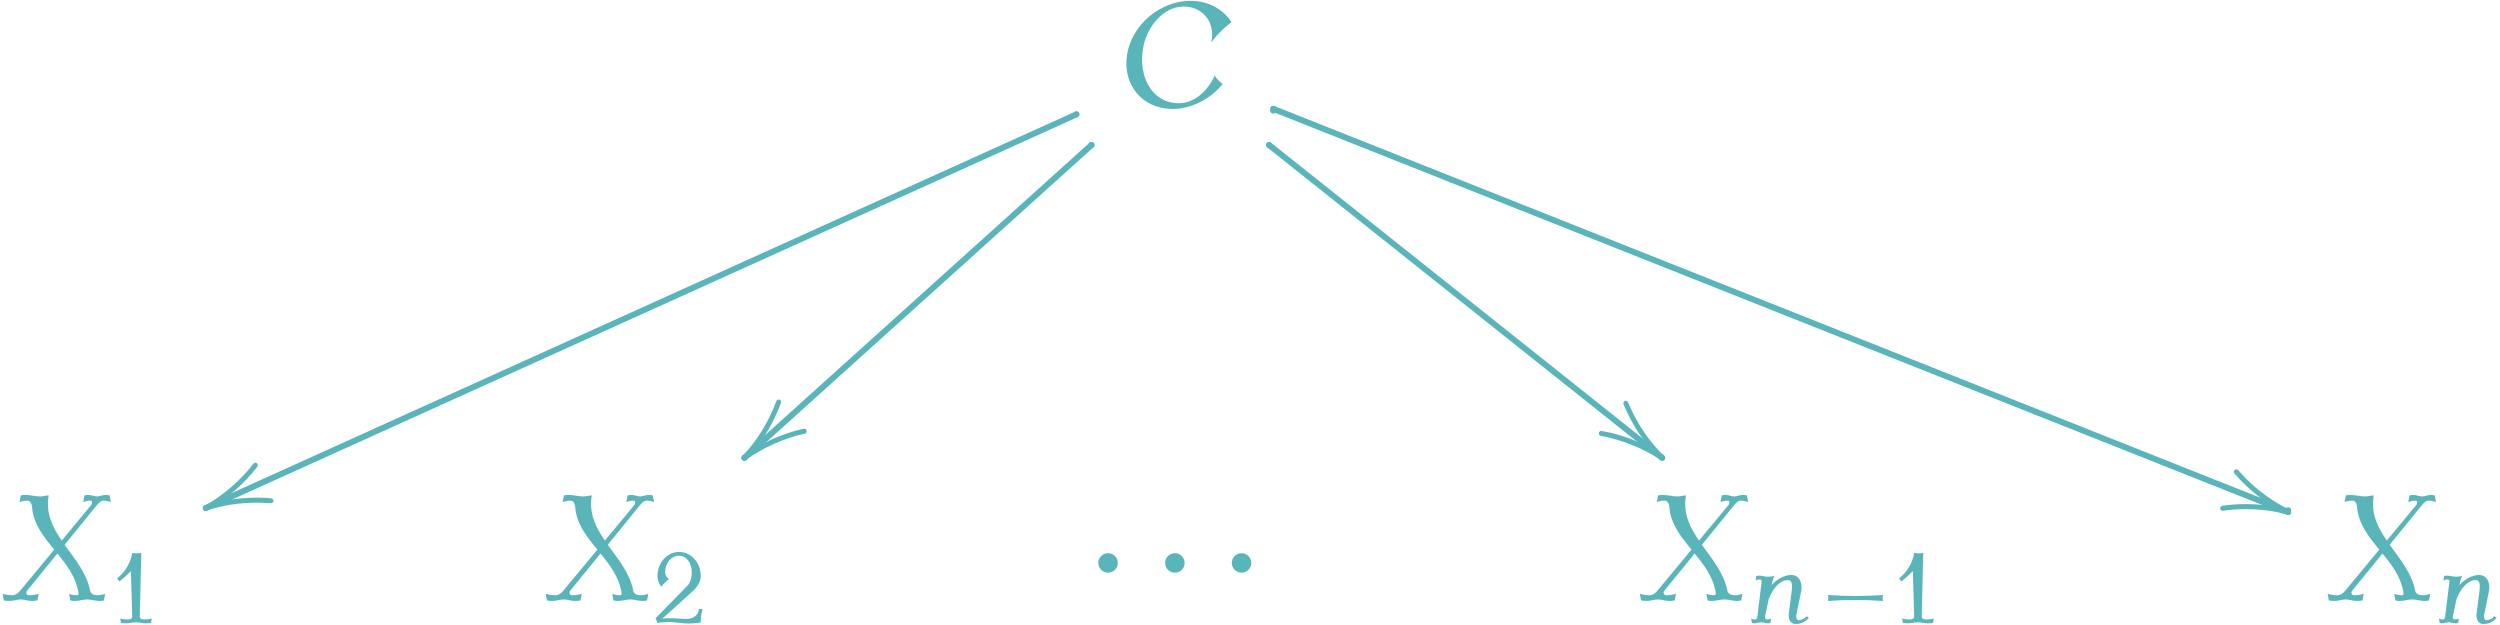 <?xml version="1.0" encoding="UTF-8"?>
<svg xmlns="http://www.w3.org/2000/svg" xmlns:xlink="http://www.w3.org/1999/xlink" width="597" height="149.36" viewBox="0 0 597 149.36"><!--latexit:AACgwHjavT1rjBvHeUvFsZVz7JPtxHYcxzlVsiIl8pl6+CGranxP3VlH3om8l3SU
L0tyj8e7JblaLu9OOrFg0PQRxT8cBEmaPnix0wJxGyRBERRJ0P5okQRN0NaN7QRG
URRJ86MF6j9tgaJA27Tz2NldLuebb0i59cEiud9838zOfDPzveabvGOX614y+UZi
3ztue+ftdwwsH96y3Hq5Vr102HQL62Xya/6wV3OWD9fyG1bBq99rJH7ti6sHBtPZ
C9Y1qzjiF/rh/nfNu7Wa10p87cDBO9/96JEPHT324Y8cf2z48SfO/uKz489duJi5
vPK8aa1tVByvsXC42rDt1++6e/DAQ4eX0tnhTeta/TL59CtZPFywzXr9lXvuve89
773/gQff19rXekfrttY7W7e37mjtb72rNfDK+x/+wCMfHDr4C4dad7be3bq7Ndi6
p/VQ6/2tD7QeaQ0t5826ZZer1kKhZtfc+UqtaC14Zc+2lh3XMit527pSMUvV8lq5
YHrkdeeLpmeR18qbhc2SW2tUi2MU8XK91nAL1ry14x169pFvXvznX33km68nTwye
PHV6IZ3NnB/NpbOsYNYxC9bsgQ8lh089cfLM6RPJ5JOnh5LDTyXPPJ08debM00/Q
HxRwMnnizCnjQKJ112tPPvX0mcv8TatmxVrmX636kk/z5aefWU5nZ1mXHDBeGzz3
Sx+9RPqo7rnlaql1YI4QGBllQ5FqeCZ5pSyDfGlkjOLxH69PDE6en5oOfpP2jnjk
W77hWfXWva33te6r3ZN+1MgZRaNmFIyGUTEso2p45LttmEad/K0YJ4yThkOeXTF2
yTOXfCszuGU0jQGC2yClLFLCJE83yb8l8ouWrJDnFfLpGesaJddIC2jNdY2ydeMa
+cwrS4qaPUK3RlqrortCPm3yR99wh9BW0fXIvzush2qkDsc4bgwFdYlnqppEWd6b
9I1pC10lzjwZA1pe9BEdo4KylTusLTZCeZf865LvDmkPHdMd5M3L5Nd1VmaA8YxF
WlQmbbEite0aS/6zDPm/SErvGlPkDVLGDPv+lDFpnDJGjSfIv7w2Wnbb77sK65Oi
8WHyvEDouD6nFRkf0j7IBe1YIRxgspbafo3njKOk/Drj0uEAeozhDZBxkv/RFtTY
26yQ8uusPyitaP3HCZz21Db5RuuitbkEl/fTuWCGDEVacIz82jUOkXY3jbPkf9Xb
7na97yj5XiMlqwTv7Xv36Lt2vt9Q5A2H2LjSGXEuNpoHSUuS5N9txjGej9lfjwz4
fTJgPMr+hmrv2f38yhzrpXHGUzbDsgjv8Dkzy0bGZb84r+V8DuZ8lgtml0u+7UZg
zZ5o0p73pBQFpDd6RdJDW+xpyZ+7lpQ6L9crdY/N8W5q/HkT4Dla3gEwHR9zQIGb
YvNEhi0gqpqL7IkMe9yH5NicgSkUGB/LKIz5EIxCnaxzDvAOIYxTGYjyafNvlz6V
/pnlrKwpe2iLPONjsEJmA5+/eVK2xOYL7WVep0t+05WXzosc+TtESucYnxQlpZoa
NfI6T/VcJ/081WfdFVZuh9V8WrPmIx310l+n+6y9Lq3f8WdPtas1XDKhK1yvrYIw
1e27wGatjNMEBONWytWbIJUoVIdSGZh9IUxQ6WXVpHVsAuumgKlaZpNn8nYJiJoH
Smy3lM1mDsmR3UpF4bwvo8Tx+XMVZhbAzKKYlJfke42ANMOV55N3NIc++bPSi/7K
w3lbTjcD7DH8uRhdFYVpYCymtdbn86z98t7kEBX2HDgWcxqjMQeOx5zGiMyQJyUp
toBgfET7uA72fl2DQg3g5JrPx+q+X2c4Yz6FbTKjqcTHn/IVoKmBn/HxQ7wM2u+L
QK8PE8gwKhOUmX4HSUYmugKMMH42pRRCmHrsQ6mGf7eZFmQpsdZiNebJk132VC3B
ZGJ4BTYzdtF+LjA+qAPrRgjFenw26O1ZpvmXWP+odg66e/K3HTOeJ0/4b4/pzDCe
FfQp/VZnuoXgZBU3QG8YwtRzyPHtFU3/dygTeIyfbJQb6OpY8i0YsvUgCo+s05/7
3vz+5Ppsaus/lBJigWhXcg5Y8lumWp9nAdxZDdwsgJtFemQBwFtA8BYBvEWNts4B
a0oTWYPjczKvMbPSUqw0gjUmxcJW2ctSrMsI1kUp1kUEax5YmeeDEYC5LENkQBmu
gKjrdYF6XbRP6TyFNDwBw3bCebYKyFtQQ7XUcbbOFAA9VcAwWbuooNIJxyiNI5T0
2rQASpwLgcSpWlWhURGQ3rQGSmNDSk9AVK3Jd61kfD5kUUlljO1AVWBtCaEdFqrV
/OrgTeNm27v95o+VK3vGmCBy6oSxDEiBIbSJUJFJFvx5ZL8h1IQdd4hw9jqhR/v3
mrKNWabpOQTXAfa3eAm1vA9R0cGuGA2QK0OYigKVRLak+ALSMZKXHiq/OZtV9s84
qG0LiHqeUBtSPpA9uP2PWkc96dxx2A7Y9MtzXF5apx7nFupxtOoJtTn6zWFagdri
IZuXF1A92gE4EVur4xrbGpsRm8wKjGk7ECbGtRPGDtBeAcH2p2n2G9KyMX1n2veC
ybHzGlpEEbQERaG4ru8CM9/tXKeo1VQ550aAvWUk2FlgHazMtB7YpstL0HcJS6l5
cRbgxVkUcwHAXEBnWcH3gfIRahDMLaa3ur4/iNobS8yvqV5Pa8zTIzT4GrMPhrgh
PUxvK/s0PFKixnYWk3mKeqOUZSXzQK8ImIpC1fdlduMLiFoOlK1G86g9Ya1Ltxf8
uIbq927HDsAtxSbTF23mt7OY5oxTcAAKepzA20A9Ybp7RCdGr/vRBPOOQ2uih9pw
8wH3d9apwnE6cBwNnGlA8itr2dfmQV6c1+BFMQ555uNQl70K7k1XUYkKwqyg+0K/
1oFJVodcPwlhmO0zy2SUAigHWFpU8mSOyub8CLp2XwN2RAFRrxiQTjES6BMw9hQo
cU5pSJyjzK4mwxYQ9XtDNmsBUY/8YhfXiHFf9PmmQwrY+gS1jj3/y7MLiBd1KtjF
4j1SQzXmJUBTXtLwQ0FeKGzulABpqoT2YBnYHwVE/a7XgLEXEDX2OoAbs2uufjVz
u8aYuX3a7NwufVfsHE1ETglXVEvDorgZKb+p0TduYG+We/JHtTz5oxJ/tqqVi/5K
F0b/iJ1bJn119xqPs8F0HysWYSSnoW5pvoNCnsWCFYMovRrbOwSliA5+8b8th3oz
lbw07ce6yXScKjofTQW+qUVhCljXptDd0GYxlfJ1pIbWOwP6HIbJ92FUCgsl9/hc
4hC1RGWDemEIU+9FJrAPCoi6z+l+lQf6XcAwKRSSQXE7K2RfxXrNBHrMRHUbrsNU
IvOIcxDXEXL+vPfY2kW/VY3HjCThgpPGEywe9VbLDrH5OcTmuVhbdCjdemnMJ7zF
1g+5F1DA1HIN94duAbJNCFXrC3KJeFpDa60SnaTKoiWhiAhaApMrHNDb66C9aCvw
bS0KBTBeT0DU89lkMcXy+SxgWKRizfceQBGLIRyzE3NLUNn3W8u1wDUNj1oW9Kll
UYmlDvSHgKixIR3b0tCxp9k3C1gho1BMD86Svwwwr7Kor3UL6AH6fBi19qVA/TaF
7g3jXdhidxhHseeZpUs26ttom8fANo+hfq5qILPKpKsqiu8q8V2NuJhKJC6GYhYR
D4AdwbE1cWoMIvN5nUB3CjPAFGc0dskOZBJesjRij8yAG+PYODd6gdU6iov59lKA
bzCFylaLgGS1qGVDrSj2oShcPbYNQD4TEB2fganwGYZQtb2lzqKzqsB62AlvIt4+
Na14CfUYTQMRiAKiXilmwJViRuM9msE3m0kdEQ3+eiqD+a65bDMCSDwjqKRAy40C
2KNo6+V4WJzJJQDvklZrxwDsMQ3d1wTibMN1Bz/JcBmo/zLKJ5Mgn0yiuNMg7jS6
g/ZjpXGBdWsRHaMJoH8mUI0sekqlzrQPCg/Xad6CxxgV+BSLXjTLh31+cP1auHzF
f1NrtXjWH72yLwFE6ZWRGMoCytlqed8J/JD8F9UbK8H6B2M/B9T6HDpe9ARqusOa
xJ+t+haknO/DTaPtp36gTkr8We+UTAklsw9KWfYm8LudYzKOflQtx65GPF+cVrVP
SpUuSpU+KW12Udrsk1K5i1K5T0obXZQ2eqbEOaga8c47ffY456CQknkLlGgrNrva
tNknpXIXpXKflDa6KPXe49zWWA20iHLA4zm2SnbSwfZqG1iXbA3cGQB3BrUnQn4Z
G1150kCdaVQqjmtCYp/rRSpRx691Ui4wm3bdP/Hda8xAAYlh06tLL45tO5BNtxn1
UbRt54FROI/qzGUgEklAeouUHUfPzKp5YgzQkDBZIAVaYFOB/TWMRJ0kzxrM0kva
j3p35gDpeS7w48HjmAnGcV3i5xenlZrKM/fxMz5ROtSeuMvwD3ZQ57t9nkmT8Zic
hh/1B9c4TnpcWEOsyOkUvVpHCXwHsfT0F+tUDOyBRebjMVkuhCGktmLQ/k4sD8Gq
S7HqUU6ynLnDKP+4jNuqQNRgFIqfpyoqTlMVtc6ulRRn10roiXoa47gBRj9uoBHt
a8BMWkPl0hJgwy3FPbY7367/Omo9wM76wBEQKSD+IYWers4AZ6szqE6aB7x2AqLG
LoDYBRR7jvFnHhg1AVNRWAZ6ehld0a2IvTO+pguY2q8usM9KLR+4zbQc+FnPSvwv
wwSK+wAskMKaltV3Eui/SdSaPildYzE87LQfzCk1FoEi5xQBU/d2GVjfaF/T/4to
b23HPKmhN7duXCXrbJmdH9WJBl5k5eS2IBP1RexI41+EjrADRMfAGgPM4w3Asod7
a+eBkZ5H+9gL5kVcDt4OZPoauhvBVIraVBwFFUebSkVBpaJNZUtBZUubypifPwuK
76hqxCfzWHUb8Bx3wtUnTR3wrOnzxkcQL1kq1hciC5SM51JoFNhaV7xeaAueQ3uk
rMi7IWC9ajplf1TFt95yQk0EozwR2Cr1seeYVnPN39mjv1T+nhqjC8XfhlD1vhyu
0seNG2iMc4WVLzLNI4p7Nga70Uc2lxlfpuKfqjk1B8ynOXQXHZfOgHGUW5dAbl1C
/UszCg8TbN1RWYZcrfhJGHsM6D/sZMBVtuuGuc/C37kIJJDdP/bd5RPoudU8i4qR
tUdAeuOiOluXeBRk+D1o06dfXZlDWmT5+axksS5u/HxZyXixnL0fycplspMtJmup
7Z/FifNh2c8ZddB4nD0PI9qeYOdRH2cwfDZXmcWybFyXxCZ0w/FzPBus573IbhjS
6ywxpLEfZoAY0QwaITomjdSI7qSWRhSSB0YgxfIeWY53e/JHyZeSv5f8QfLfkt9S
jrDDuBKKErPQ87SVYG8Nc6JEdOC5WRoFb33r+p2rg6wdNpNDRJa/nL/SU1/fQB9Z
ApuRPIAqCS/k2nhGkwGlTRKKZ57RiGjOgNgZDey8H+cIRyHlNCIhy34GVJdpkO4t
nOLKkjbL7R5TGqv+1i2/SVUa51RF14GoXT6reUaOnyS1AQuXgEVm3PNPx7gcjgWA
4szxKHNIaqyiWlKJWVArgfVF5LjyWHR40ZeEo6Ui79a8enN/5reRMywT7DSx/M2q
vr4d5mX7WelFlGIB7H8b1XhVvLYTt9LR99v6xOJPSr9T+DKyu44D0e7j6N4xDURz
TPt2vvDM0N81jtIW+b0jVku7Y6XsZZ3kvWj3KIk4Pp7jY8JW2GnQUzKNSmUVcJZV
gjmmzorqRezwNbav76D5XFLAWAiIWnOZAU6rC0hsH6Zj2ePOZjJ7qMdqXQ+iWKJP
sEiU/P9jFtV8l0bD9ZI5zZiZ3vymIva+N4+pHfEtdlK0I75F1ZhDI45leZH1zHnU
1jEqrS+Nel9rgWWf9qRODkLbl6ipja8zboA/W+3LFsgp1DviP6LP+qPKY/2jvm/Z
WYDhoARmkQ+1gh3wjCBu2x9jfQ1J9lvoLLgIaNgX0RxxY4BNGF9188Cam0e94lug
LTqEqVeLUemcGEXxlqR4S6jUVASkpiIqNUXtFPGsoLilIh/EqcrlkMvoqsN16BrL
52QDcuOo1kl36ByQDnZKkWsqpZVralTpkRnV9MkIq1UdtGbpUtgEKWyiUtwkIMXh
PrBlJTcso/g6Uq1aDyxGMose9zNQl9n+mWdxErvs/GGSnT+sBF6rGlsTvaDUCpNT
yr5EQe99oDPkDMGjGIf9bDpc466T302N7BPTXTul6NfzGjlHtwDvQghT8/ccwNtz
WvknKv7NDnAeirCEWr/eZH1mg1l94yWwXIwuu6Vk3dchoKyM8VLYSuIBPvwQpubj
Cek6PoHi9SdLpQgPZYEI/BCGnUsvSey8HtsHolDsDKIDUolC1dLCBUBauIDqSnZM
T9LTrpwYloPumnZHvKCNSsj8PGsdzH3e0DjhudZ1/iZc07ETOA1/ZZTvkFEoZiHb
ZuO53jFHRLRd9Ln6rEgFsKJgM/56rO7OWlfZ+txEosNmgcy1eCadKphJp4p6dOR5
Z5ZQvPMAz2B4o0BbMbw0oJVheAuAtQHbXc4De8p5dE6NkLUt1TUnwjkVWvnUGYUb
bGe4BmYVDuHqHvCAG3cwvEkgwq3Zs4+b/uYRf+JbYKW5uf/TrzZnqvsRe+QksItM
auxdi0rZbREdzxnAjyAg6totZe0WGk01S/6g+yEETN3+FBCrKCDqHTwF7N4pVKLK
gnbXEKY+mQXhP6eBPQLEWY6gVplpcMSnNUY8C2JnNbBnSB0pYLxDWIcF/erBz81t
Hrw4Rm2dGweXPpWsamR8hm4hy0TuIIN5+pKSpy+hsVqhP3bXOEp0+WMa0V3bvr2I
YpzUwKh35Kc5ymwGx1BJRs8euhvJymGBFtHwnAHPI2Sy9XqIxfF7/s2U1Gqmzntt
g9lgbNS+NUXGxQFz0gmYeh+aAfafmZ7jK0T0ct6PT9LHFJHLhbh/e2lQI34imh9K
RFRQzXojgKgz+lXAnH54zuM60PsCgp1lccGzLK5W3RVF7fgpnAaYqaChkVsVOqUw
oXFGAboJAb8HwQLmi4XOllnAMjurYZl1wXt8cEwY19XIg+mBeTA9VDJwgV4+H+TT
VUuoHiibehq8XQV5u6oRC1QFToKEMHXrVTTGNKmMABwzgnLMHDsVCMXI11HvA4+b
knsgBAzL4FlV0omXwKnB3NgJxympznzES2B3RvGoKHqOrdR1f1Q8B073ONooD4TU
JiK1HO2AHCewY29LbZPMJiLvlwY6b3iZggK/gHK8DcyZsPVDxqM0a26yiuzOKZBf
UgGnEFr+L24pHWIZtPkJyCHjCPlfxMK7fj76MvvN77l2UOnKY9kt18Fc7wKqw/0q
Wt1lMK+mA2j+hQCGZdbhNmXo9t4onPUzPS93/fpnP5NcZ7KYa2xSCXj9aXQcR/1b
y6Fo8ppGTt8RJZVOONZzNK5BlIb5FSrZ1HhTmGo/1DLgPhQvgflDrhFcuG3xEjr9
iFOFSmIZ2jxAx8VlB1HjjEIC6SyByVDURwRTi5dooisKFG0chaqlozVAdhYQ7Cy/
pRixTngTWSFr4E0Y4swnXaP5L3GreucKXfBX6DKLM60xn4JYnweUO6sDyONOUO+Y
7x0t+XdIDZHPNfYvvztoqEMrx3YDaB9YR+ur+7eNUIvBAHLb6zp42yteD48Kj9ZG
77TnuEcJ1jHjnLHC7rukPXDcf+8ryWoyS9b1ATRKfksRJb8VaR3/3XlLfGTk0T1j
gVlP1gDbvIBxWcIov8n3JfrtxUPN37r4hblX0Rom/RzF8tsdKoJ68kfJt5L/lfxJ
cj34Vs3dhsSl13zPnwXevBvCeS1kBLJ/tfJzpM3j7L3XQG/xWtgr1R8mP5m8kNzg
d4OhvXGRnXmVj24I46MrfpPR1dj7+8udl2WcUgXvzcDzbo+xmQHfMI5rz9z+ZCoy
KBY0VvxMJK6j+/5kR0sHLyq08CIaYwXrXXUtnSvFIkYgXbyIjmSFSSkUKxXcuNs9
pt2lsPhU+Ab5KFStm0H3P85G7n+ELUlXAUvSVY3WQ9ghDL9bS36iuxDYl0MLc5b0
6phyptLddg2g6KDjUQNzctc0MnJPg/6ULIqZATAzWlkE6hHbb7c9P5ppoK5xU8AF
wBp+oQ9r+ATzgvFzv/xbL9ipIK5GfMPzkXuR6LPwWU3jdqKUNPonhc6CfnN+FLqi
wnQxa6z3ZPeQiHsEohHGkns+8m+tfug3n0dmUr7Du5RjnhieH4lH9LuRGwPU1sM4
Hd7GGwEdERd9A6E0GqPEMz7RPE+ClnjiIrS6b3fIBTRuIJHz3Zjh7Q3d74TTm+2i
F75XTvJmGMVR30pkAW3clbQR0+EzEorRVu5KWon5Lk3/NJ+slUe72ngMsTTLqIWt
ORprn43Qy/t9uOlLFtEWhrnFRBvDJzo03x5qo4oWipGWUQ/HvNea/i/r4H3Tew3q
mQD3zY1baGvWP8vvAjNspYv2FYTeRSm9kFdXumbXFcSiwU+FyPYHkZUEP13QiM2m
ME6xFyrbsRGQnQvVobKudVZCfQrd6TiztubzdfeJ7SGfnhxyEl3ZRE2nbrkm2dNT
aFRtEXjPYqS+YuRdBpTRIjbTadwYr4fPBbdHS6osFnJ64Wzvphydo3q10L2K37AY
rUM8FXTDUuq5VIiccd/yz/QLunxnuYJqSjCFlSBqR2UHmFVQUK09xzolv/RvNG+7
2WbvqzpLH7XQyLLBcSiPVlbbp0x2RsMCbFQhVH3Di0tWHwu45UXAsFHkkcouWzug
FslKqenW/QhVz1+LoD6jpwa9SJ7fyJg0rJsPIufUU4CmgEc29qfT9JuHr9D3fRFr
XXpUGF+/jOJeAnEvobiXQdzLGlknpoD3nULrnQLrnUJjE6ek4zqFWgugjINF1COu
untkQHm2pRLU2nnnkNr6HGLNxLCCebP9D1kH0WLLkdg0+ATucTaPK37W213puTV+
c95p/+a8pm874/fbu8x3xnuGrwkFVpfDvDEeu+/V6rC+iPNqWC+4Hfkbxcpy1j+V
tuZHDMTfSZQi1F+/6+7BmfTcS6nWe16abb239eBiOjtZq3pvZOcXBheXli+R39ny
dWs5nV2btM1SnfxOmxXr0LNHDfbfgQOt+1sPLKZqVbNQe+3Jp3JXfAov554hP1c/
lktnx8sFr0wKuNdeXqUP84XVA/emsyOe55bzDc8qZsmXaunl4jPS54eeHeV1vVYa
XC8vpbPDXpm0YOS73//M2RfearceJiQ3bVLtuOlZL28+83ryxGD11OnJE0Pkz2jd
9frE4OTVqenWB1vva923euBCbudaxSSUd3YHjhwZy5nuStG2r/BP/uH6H+QzN7C8
euLI8urJI7lCsebVydfd6mMnmuSzOtAkNW9trx64L51NNTwzb1vhq35pa/UZY79x
j/GQcZjssieNp1jk9EUiz9Ox+oTxgvF5o2182fgD4yvGV42vG39kfMP4Y+ObxreN
7xjfM/7C+IHxl8ZfG39jvGa8YfzYeNP4qfGPxlvGvxr/mXhX4u7EUOIjidOJs4mR
RDqxk7ieuJH4eOKFxGcTv5v4YuKVxB8mvp74duJPEn+a+PPEG4k3Ez9N/FPiXxI/
32fs27fvtnamfam90r7SXm2b7UJ7o11vX2//Svtm+zPtz7Y/3/5C+4vt329/pf21
9jfaf9b+Tvv77b9v/7T97+3/2btt79177917YO/hvUN7R/Ye2zu99+Teub2P7o3s
je19eu9ze1/hw7QvwT/JPOj4b+/r/wvH5pdd-->
<defs>
<g>
<g id="glyph-0-0">
<path d="M 25.969 -5.594 C 25.203 -6.125 24.531 -6.844 24.062 -7.641 C 23.562 -6.172 20.516 -1 15.531 -1 C 9.109 -1 5.812 -7.25 6.953 -14.094 C 7.812 -19.297 11.828 -24.094 16.672 -24.094 C 21.297 -24.094 24.344 -20.156 23.234 -15.531 C 24.594 -17.359 26.25 -19 28.078 -20.375 C 26 -23.594 22.406 -25.453 18.25 -25.453 C 11.109 -25.453 4.344 -19.797 3.156 -12.734 C 1.938 -5.516 6.734 0.359 13.953 0.359 C 18.391 0.359 22.922 -1.859 25.969 -5.594 Z M 25.969 -5.594 "/>
</g>
<g id="glyph-0-1">
<path d="M 24.953 -1.609 C 24.344 -1.359 23.703 -1.25 23.062 -1.25 C 22.266 -1.25 21.516 -1.609 21.375 -2.328 C 20.547 -6.562 17.719 -9.891 15.281 -13.297 L 22.984 -22.766 C 23.422 -23.312 23.953 -23.844 24.562 -23.844 C 25.172 -23.844 25.781 -23.734 26.328 -23.484 L 26.031 -25.094 C 25.672 -25.172 25.359 -25.203 25 -25.203 C 24.344 -25.203 23.672 -24.844 23.016 -24.844 C 22.297 -24.844 21.688 -25.203 21.016 -25.203 C 20.688 -25.203 20.328 -25.172 20.016 -25.094 L 19.719 -23.484 C 20.266 -23.734 20.875 -23.844 21.438 -23.844 C 21.875 -23.844 21.984 -23.234 21.594 -22.766 L 14.594 -14.312 C 12.406 -17.469 10.75 -20.797 11.469 -25.094 C 10.828 -25.094 10.141 -24.844 9.5 -24.844 C 8.281 -24.844 7.141 -25.203 5.922 -25.203 C 5.562 -25.203 5.156 -25.172 4.812 -25.094 L 4.516 -23.484 C 5.125 -23.734 5.734 -23.844 6.344 -23.844 C 7.094 -23.844 7.422 -23.125 7.5 -22.344 C 7.781 -18.328 10.25 -15.234 12.797 -12.156 L 4.656 -2.328 C 4.156 -1.719 3.516 -1.25 2.797 -1.25 C 1.969 -1.25 1.188 -1.359 0.469 -1.609 L 0.75 0 C 1.219 0.078 1.719 0.109 2.219 0.109 C 3.047 0.109 3.906 -0.25 4.766 -0.25 C 5.672 -0.25 6.453 0.109 7.344 0.109 C 7.812 0.109 8.312 0.078 8.781 0 L 9.078 -1.609 C 8.312 -1.359 7.531 -1.25 6.781 -1.25 C 6.203 -1.25 5.953 -1.859 6.312 -2.328 L 13.562 -11.219 C 15.75 -8.531 17.828 -5.766 18.5 -2.328 C 18.609 -1.828 18.688 -1.25 18.25 -1.25 C 17.578 -1.25 16.922 -1.359 16.359 -1.609 L 16.641 0 C 17 0.078 17.391 0.109 17.781 0.109 C 18.719 0.109 19.719 -0.25 20.656 -0.25 C 21.656 -0.25 22.562 0.109 23.531 0.109 C 23.922 0.109 24.312 0.078 24.672 0 Z M 24.953 -1.609 "/>
</g>
<g id="glyph-1-0">
<path d="M 16.141 -1.734 L 16.109 -1.938 L 16.016 -2.094 L 15.906 -2.234 L 15.719 -2.297 C 14.594 -2.484 13.297 -2.484 12.141 -2.484 C 7.562 -2.484 3.469 -1.734 -0.172 -0.562 L -0.359 -0.484 L -0.484 -0.359 L -0.562 -0.172 L -0.594 0 C -0.562 0.359 -0.359 0.562 0 0.594 L 0.172 0.562 C 3.734 -0.562 7.688 -1.281 12.141 -1.281 C 13.266 -1.281 14.406 -1.219 15.547 -1.141 C 15.906 -1.172 16.109 -1.375 16.141 -1.734 Z M 16.141 -1.734 "/>
</g>
<g id="glyph-1-1">
<path d="M 14.281 -6.969 L 14.109 -6.938 C 8.734 -5.734 3.672 -3.312 -0.359 -0.484 L -0.484 -0.359 L -0.562 -0.172 L -0.594 0 C -0.562 0.359 -0.359 0.562 0 0.594 L 0.172 0.562 L 0.359 0.484 C 4.297 -2.297 9.234 -4.641 14.5 -5.797 L 14.641 -5.859 L 14.797 -6.016 L 14.859 -6.156 L 14.891 -6.359 C 14.859 -6.719 14.641 -6.938 14.281 -6.969 Z M 14.281 -6.969 "/>
</g>
<g id="glyph-1-2">
<path d="M -9.266 -13.031 L -9.234 -12.828 C -7.078 -7.625 -4.156 -3.312 -0.359 0.484 L -0.172 0.562 L 0 0.594 C 0.359 0.562 0.562 0.359 0.594 0 L 0.562 -0.172 L 0.484 -0.359 C -2.484 -3.312 -4.969 -6.719 -6.844 -10.438 C -7.328 -11.391 -7.719 -12.406 -8.188 -13.359 L -8.344 -13.516 L -8.484 -13.594 L -8.672 -13.625 C -9.031 -13.594 -9.234 -13.391 -9.266 -13.031 Z M -9.266 -13.031 "/>
</g>
<g id="glyph-1-3">
<path d="M -12.969 -9.594 L -12.938 -9.422 L -12.859 -9.234 C -9.5 -5.344 -5.328 -2.031 -0.688 0.328 C -0.484 0.453 -0.297 0.531 0 0.594 C 0.359 0.562 0.562 0.359 0.594 0 L 0.562 -0.172 L 0.484 -0.359 L 0.359 -0.484 C -3.531 -2.453 -7.031 -4.938 -10.078 -7.984 C -10.734 -8.672 -11.359 -9.422 -12.016 -10.078 L -12.203 -10.156 L -12.375 -10.188 C -12.734 -10.156 -12.938 -9.953 -12.969 -9.594 Z M -12.969 -9.594 "/>
</g>
<g id="glyph-2-0">
<path d="M 0 0.594 L 0.172 0.562 L 0.359 0.484 C 5.016 -2.156 9.094 -5.734 12.312 -9.891 L 12.406 -10.047 L 12.438 -10.219 C 12.406 -10.578 12.203 -10.797 11.844 -10.828 L 11.656 -10.797 L 11.484 -10.734 L 11.359 -10.578 C 8.188 -6.516 4.188 -3.047 -0.359 -0.484 L -0.484 -0.359 L -0.562 -0.172 L -0.594 0 C -0.562 0.359 -0.359 0.562 0 0.594 Z M 0 0.594 "/>
</g>
<g id="glyph-2-1">
<path d="M 0 0.594 L 0.172 0.562 L 0.359 0.484 L 0.484 0.359 C 4.062 -3.5 6.812 -7.891 8.766 -13.156 L 8.781 -13.328 C 8.766 -13.688 8.547 -13.906 8.188 -13.922 L 8.016 -13.906 L 7.828 -13.812 L 7.719 -13.688 L 7.625 -13.516 C 5.703 -8.375 3.016 -4.125 -0.484 -0.359 L -0.562 -0.172 L -0.594 0 C -0.562 0.359 -0.359 0.562 0 0.594 Z M 0 0.594 "/>
</g>
<g id="glyph-2-2">
<path d="M 0.594 0 L 0.562 -0.172 L 0.484 -0.359 L 0.359 -0.484 C -3.734 -3.172 -9.109 -5.562 -14.531 -6.422 C -14.891 -6.391 -15.094 -6.188 -15.125 -5.828 L -15.094 -5.656 L -15 -5.469 L -14.891 -5.344 L -14.703 -5.266 C -9.5 -4.297 -4.359 -2.156 -0.359 0.484 L -0.172 0.562 L 0 0.594 C 0.359 0.562 0.562 0.359 0.594 0 Z M 0.594 0 "/>
</g>
<g id="glyph-2-3">
<path d="M 0.594 0 L 0.562 -0.172 L 0.484 -0.359 L 0.359 -0.484 L 0.172 -0.562 C -2.844 -1.344 -6.453 -1.891 -10.078 -1.891 C -11.984 -1.891 -13.953 -1.766 -15.812 -1.469 L -15.969 -1.406 L -16.109 -1.25 L -16.203 -1.109 L -16.234 -0.891 C -16.203 -0.531 -15.984 -0.328 -15.625 -0.297 C -13.781 -0.562 -11.922 -0.688 -10.078 -0.688 C -7.984 -0.688 -5.922 -0.531 -3.859 -0.203 C -2.578 0 -1.312 0.391 0 0.594 C 0.359 0.562 0.562 0.359 0.594 0 Z M 0.594 0 "/>
</g>
<g id="glyph-3-0">
<path d="M 10 -1.078 C 9.375 -0.906 8.719 -0.844 8.078 -0.844 C 7.578 -0.844 7.125 -1.094 7.125 -1.547 L 7.484 -16.734 C 6.766 -16.609 6.047 -16.609 5.328 -16.734 C 4.906 -14.312 3.609 -12.141 1.703 -10.641 L 2.25 -9.922 C 3.234 -10.688 4.141 -11.5 5 -12.391 L 5.312 -1.547 C 5.328 -1.094 4.859 -0.844 4.344 -0.844 C 3.703 -0.844 3.062 -0.906 2.438 -1.078 L 2.625 0 C 3.031 0.047 3.469 0.078 3.875 0.078 C 4.656 0.078 5.422 -0.172 6.219 -0.172 C 7 -0.172 7.766 0.078 8.562 0.078 C 8.969 0.078 9.391 0.047 9.797 0 Z M 10 -1.078 "/>
</g>
<g id="glyph-3-1">
<path d="M 11.828 -3.344 L 10.922 -3.344 C 10.922 -1.938 9.562 -0.984 8.062 -0.984 C 6.766 -0.984 5.469 -1.141 4.156 -1.141 C 3.516 -1.141 2.875 -1.125 2.219 -1.047 L 9.391 -7.531 C 10.469 -8.516 11.375 -9.781 11.375 -11.234 C 11.375 -14.297 9.188 -16.969 6.219 -16.969 C 3.25 -16.969 1.047 -14.297 1.047 -11.234 C 1.047 -10.297 1.359 -9.391 1.953 -8.656 C 2.469 -9.344 3.062 -9.969 3.781 -10.469 C 3.203 -10.828 2.875 -11.469 2.875 -12.141 C 2.875 -14.219 4.25 -16.062 6.219 -16.062 C 8.078 -16.062 9.234 -14.156 9.234 -12.141 C 9.234 -10.953 8.984 -9.734 8.172 -8.875 L 0.594 -1.141 L 1.047 0 C 1.938 -0.172 2.828 -0.234 3.703 -0.234 C 5.312 -0.234 6.906 0.125 8.516 0.125 C 9.469 0.125 10.422 0.047 11.375 -0.125 C 11.375 -1.219 11.516 -2.297 11.828 -3.344 Z M 11.828 -3.344 "/>
</g>
<g id="glyph-4-0">
<path d="M 7.312 -8.969 C 7.312 -10.25 6.281 -11.297 4.984 -11.297 C 3.688 -11.297 2.656 -10.25 2.656 -8.969 C 2.656 -7.672 3.688 -6.641 4.984 -6.641 C 6.281 -6.641 7.312 -7.672 7.312 -8.969 Z M 7.312 -8.969 "/>
</g>
<g id="glyph-5-0">
<path d="M 14.703 -1.219 L 14.203 -1.656 C 13.844 -1.141 12.938 -0.672 12.359 -0.672 C 11.688 -0.672 11.625 -1.484 11.781 -2.25 L 12.859 -7.484 C 13.297 -9.531 12.438 -11.469 10.547 -11.469 C 8.828 -11.469 7.078 -10.469 5.828 -9.062 L 6 -9.922 C 6.094 -10.375 6.266 -10.812 6.484 -11.234 C 5.953 -11.109 5.422 -11.062 4.922 -11.062 C 4.203 -11.062 3.531 -11.312 2.828 -11.312 C 2.609 -11.312 2.391 -11.281 2.172 -11.234 L 1.984 -10.156 C 2.297 -10.328 2.625 -10.406 2.969 -10.406 C 3.25 -10.406 3.469 -10.203 3.438 -9.922 L 2.422 -1.547 C 2.359 -1.188 2.219 -0.844 1.906 -0.844 C 1.547 -0.844 1.219 -0.906 0.938 -1.078 L 1.125 0 C 1.297 0.047 1.484 0.078 1.672 0.078 C 2.219 0.078 2.766 -0.172 3.328 -0.172 C 3.891 -0.172 4.406 0.078 4.969 0.078 C 5.156 0.078 5.359 0.047 5.516 0 L 5.719 -1.078 C 5.406 -0.906 5.062 -0.844 4.734 -0.844 C 4.375 -0.844 4.156 -1.172 4.25 -1.547 L 5.109 -5.641 C 5.969 -8.016 7.703 -10.25 9.703 -10.25 C 10.859 -10.25 10.75 -8.797 10.594 -7.484 L 9.922 -2.25 C 9.781 -0.953 10.297 0.234 11.5 0.234 C 12.797 0.234 13.75 -0.188 14.703 -1.219 Z M 14.703 -1.219 "/>
</g>
<g id="glyph-6-0">
<path d="M 16.453 -5.266 C 16.359 -5.734 16.359 -6.219 16.453 -6.688 C 14.266 -6.531 12.078 -6.453 9.891 -6.453 C 7.719 -6.453 5.516 -6.531 3.344 -6.688 C 3.438 -6.219 3.438 -5.734 3.344 -5.266 C 5.516 -5.422 7.719 -5.5 9.891 -5.5 C 12.078 -5.5 14.266 -5.422 16.453 -5.266 Z M 16.453 -5.266 "/>
</g>
</g>
<clipPath id="clip-0">
<path clip-rule="nonzero" d="M 267 0.18 L 295 0.18 L 295 27 L 267 27 Z M 267 0.18 "/>
</clipPath>
<clipPath id="clip-1">
<path clip-rule="nonzero" d="M 418 137 L 432 137 L 432 149.18 L 418 149.18 Z M 418 137 "/>
</clipPath>
<clipPath id="clip-2">
<path clip-rule="nonzero" d="M 582 137 L 597 137 L 597 149.18 L 582 149.18 Z M 582 137 "/>
</clipPath>
</defs>
<g clip-path="url(#clip-0)">
<g fill="rgb(35.294%, 70.981%, 72.942%)" fill-opacity="1">
<use xlink:href="#glyph-0-0" x="266.004" y="25.655"/>
</g>
</g>
<path fill="none" stroke-width="0.478" stroke-linecap="round" stroke-linejoin="round" stroke="rgb(35.294%, 70.981%, 72.942%)" stroke-opacity="1" stroke-miterlimit="10" d="M 78.955 -3.543 L 78.955 -3.547 " transform="matrix(3, 0, 0, -3, 20.169, 16.691)"/>
<g fill="rgb(35.294%, 70.981%, 72.942%)" fill-opacity="1">
<use xlink:href="#glyph-1-0" x="49.155" y="121.325"/>
</g>
<g fill="rgb(35.294%, 70.981%, 72.942%)" fill-opacity="1">
<use xlink:href="#glyph-2-0" x="49.155" y="121.325"/>
</g>
<path fill="none" stroke-width="0.478" stroke-linecap="round" stroke-linejoin="round" stroke="rgb(35.294%, 70.981%, 72.942%)" stroke-opacity="1" stroke-miterlimit="10" d="M 78.955 -3.543 L 9.662 -34.878 " transform="matrix(3, 0, 0, -3, 20.169, 16.691)"/>
<path fill="none" stroke-width="0.478" stroke-linecap="round" stroke-linejoin="round" stroke="rgb(35.294%, 70.981%, 72.942%)" stroke-opacity="1" stroke-miterlimit="10" d="M 9.662 -34.875 L 9.662 -34.878 " transform="matrix(3, 0, 0, -3, 20.169, 16.691)"/>
<path fill="none" stroke-width="0.478" stroke-linecap="round" stroke-linejoin="round" stroke="rgb(35.294%, 70.981%, 72.942%)" stroke-opacity="1" stroke-miterlimit="10" d="M 80.161 -5.978 L 80.155 -5.978 " transform="matrix(3, 0, 0, -3, 20.169, 16.691)"/>
<g fill="rgb(35.294%, 70.981%, 72.942%)" fill-opacity="1">
<use xlink:href="#glyph-1-1" x="177.759" y="109.325"/>
</g>
<g fill="rgb(35.294%, 70.981%, 72.942%)" fill-opacity="1">
<use xlink:href="#glyph-2-1" x="177.759" y="109.325"/>
</g>
<path fill="none" stroke-width="0.478" stroke-linecap="round" stroke-linejoin="round" stroke="rgb(35.294%, 70.981%, 72.942%)" stroke-opacity="1" stroke-miterlimit="10" d="M 80.161 -5.978 L 52.53 -30.878 " transform="matrix(3, 0, 0, -3, 20.169, 16.691)"/>
<path fill="none" stroke-width="0.478" stroke-linecap="round" stroke-linejoin="round" stroke="rgb(35.294%, 70.981%, 72.942%)" stroke-opacity="1" stroke-miterlimit="10" d="M 52.537 -30.878 L 52.53 -30.878 " transform="matrix(3, 0, 0, -3, 20.169, 16.691)"/>
<path fill="none" stroke-width="0.478" stroke-linecap="round" stroke-linejoin="round" stroke="rgb(35.294%, 70.981%, 72.942%)" stroke-opacity="1" stroke-miterlimit="10" d="M 94.294 -5.978 L 94.336 -6.026 " transform="matrix(3, 0, 0, -3, 20.169, 16.691)"/>
<g fill="rgb(35.294%, 70.981%, 72.942%)" fill-opacity="1">
<use xlink:href="#glyph-1-2" x="396.918" y="109.325"/>
</g>
<g fill="rgb(35.294%, 70.981%, 72.942%)" fill-opacity="1">
<use xlink:href="#glyph-2-2" x="396.918" y="109.325"/>
</g>
<path fill="none" stroke-width="0.478" stroke-linecap="round" stroke-linejoin="round" stroke="rgb(35.294%, 70.981%, 72.942%)" stroke-opacity="1" stroke-miterlimit="10" d="M 94.294 -5.978 L 125.583 -30.878 " transform="matrix(3, 0, 0, -3, 20.169, 16.691)"/>
<path fill="none" stroke-width="0.478" stroke-linecap="round" stroke-linejoin="round" stroke="rgb(35.294%, 70.981%, 72.942%)" stroke-opacity="1" stroke-miterlimit="10" d="M 125.541 -30.836 L 125.583 -30.878 " transform="matrix(3, 0, 0, -3, 20.169, 16.691)"/>
<path fill="none" stroke-width="0.478" stroke-linecap="round" stroke-linejoin="round" stroke="rgb(35.294%, 70.981%, 72.942%)" stroke-opacity="1" stroke-miterlimit="10" d="M 94.629 -3.099 L 94.629 -3.244 " transform="matrix(3, 0, 0, -3, 20.169, 16.691)"/>
<g fill="rgb(35.294%, 70.981%, 72.942%)" fill-opacity="1">
<use xlink:href="#glyph-1-3" x="546.411" y="122.27"/>
</g>
<g fill="rgb(35.294%, 70.981%, 72.942%)" fill-opacity="1">
<use xlink:href="#glyph-2-3" x="546.411" y="122.27"/>
</g>
<path fill="none" stroke-width="0.478" stroke-linecap="round" stroke-linejoin="round" stroke="rgb(35.294%, 70.981%, 72.942%)" stroke-opacity="1" stroke-miterlimit="10" d="M 94.629 -3.099 L 175.414 -35.194 " transform="matrix(3, 0, 0, -3, 20.169, 16.691)"/>
<path fill="none" stroke-width="0.478" stroke-linecap="round" stroke-linejoin="round" stroke="rgb(35.294%, 70.981%, 72.942%)" stroke-opacity="1" stroke-miterlimit="10" d="M 175.414 -35.051 L 175.414 -35.194 " transform="matrix(3, 0, 0, -3, 20.169, 16.691)"/>
<g fill="rgb(35.294%, 70.981%, 72.942%)" fill-opacity="1">
<use xlink:href="#glyph-0-1" x="0.15" y="143.396"/>
</g>
<g fill="rgb(35.294%, 70.981%, 72.942%)" fill-opacity="1">
<use xlink:href="#glyph-3-0" x="26.259" y="148.775"/>
</g>
<g fill="rgb(35.294%, 70.981%, 72.942%)" fill-opacity="1">
<use xlink:href="#glyph-0-1" x="129.852" y="143.396"/>
</g>
<g fill="rgb(35.294%, 70.981%, 72.942%)" fill-opacity="1">
<use xlink:href="#glyph-3-1" x="155.961" y="148.775"/>
</g>
<g fill="rgb(35.294%, 70.981%, 72.942%)" fill-opacity="1">
<use xlink:href="#glyph-4-0" x="259.626" y="143.396"/>
<use xlink:href="#glyph-4-0" x="275.579" y="143.396"/>
</g>
<g fill="rgb(35.294%, 70.981%, 72.942%)" fill-opacity="1">
<use xlink:href="#glyph-4-0" x="291.496" y="143.396"/>
</g>
<g fill="rgb(35.294%, 70.981%, 72.942%)" fill-opacity="1">
<use xlink:href="#glyph-0-1" x="391.131" y="143.396"/>
</g>
<g clip-path="url(#clip-1)">
<g fill="rgb(35.294%, 70.981%, 72.942%)" fill-opacity="1">
<use xlink:href="#glyph-5-0" x="417.243" y="148.775"/>
</g>
</g>
<g fill="rgb(35.294%, 70.981%, 72.942%)" fill-opacity="1">
<use xlink:href="#glyph-6-0" x="433.191" y="148.775"/>
</g>
<g fill="rgb(35.294%, 70.981%, 72.942%)" fill-opacity="1">
<use xlink:href="#glyph-3-0" x="451.788" y="148.775"/>
</g>
<g fill="rgb(35.294%, 70.981%, 72.942%)" fill-opacity="1">
<use xlink:href="#glyph-0-1" x="555.378" y="143.396"/>
</g>
<g clip-path="url(#clip-2)">
<g fill="rgb(35.294%, 70.981%, 72.942%)" fill-opacity="1">
<use xlink:href="#glyph-5-0" x="581.487" y="148.775"/>
</g>
</g>
</svg>
